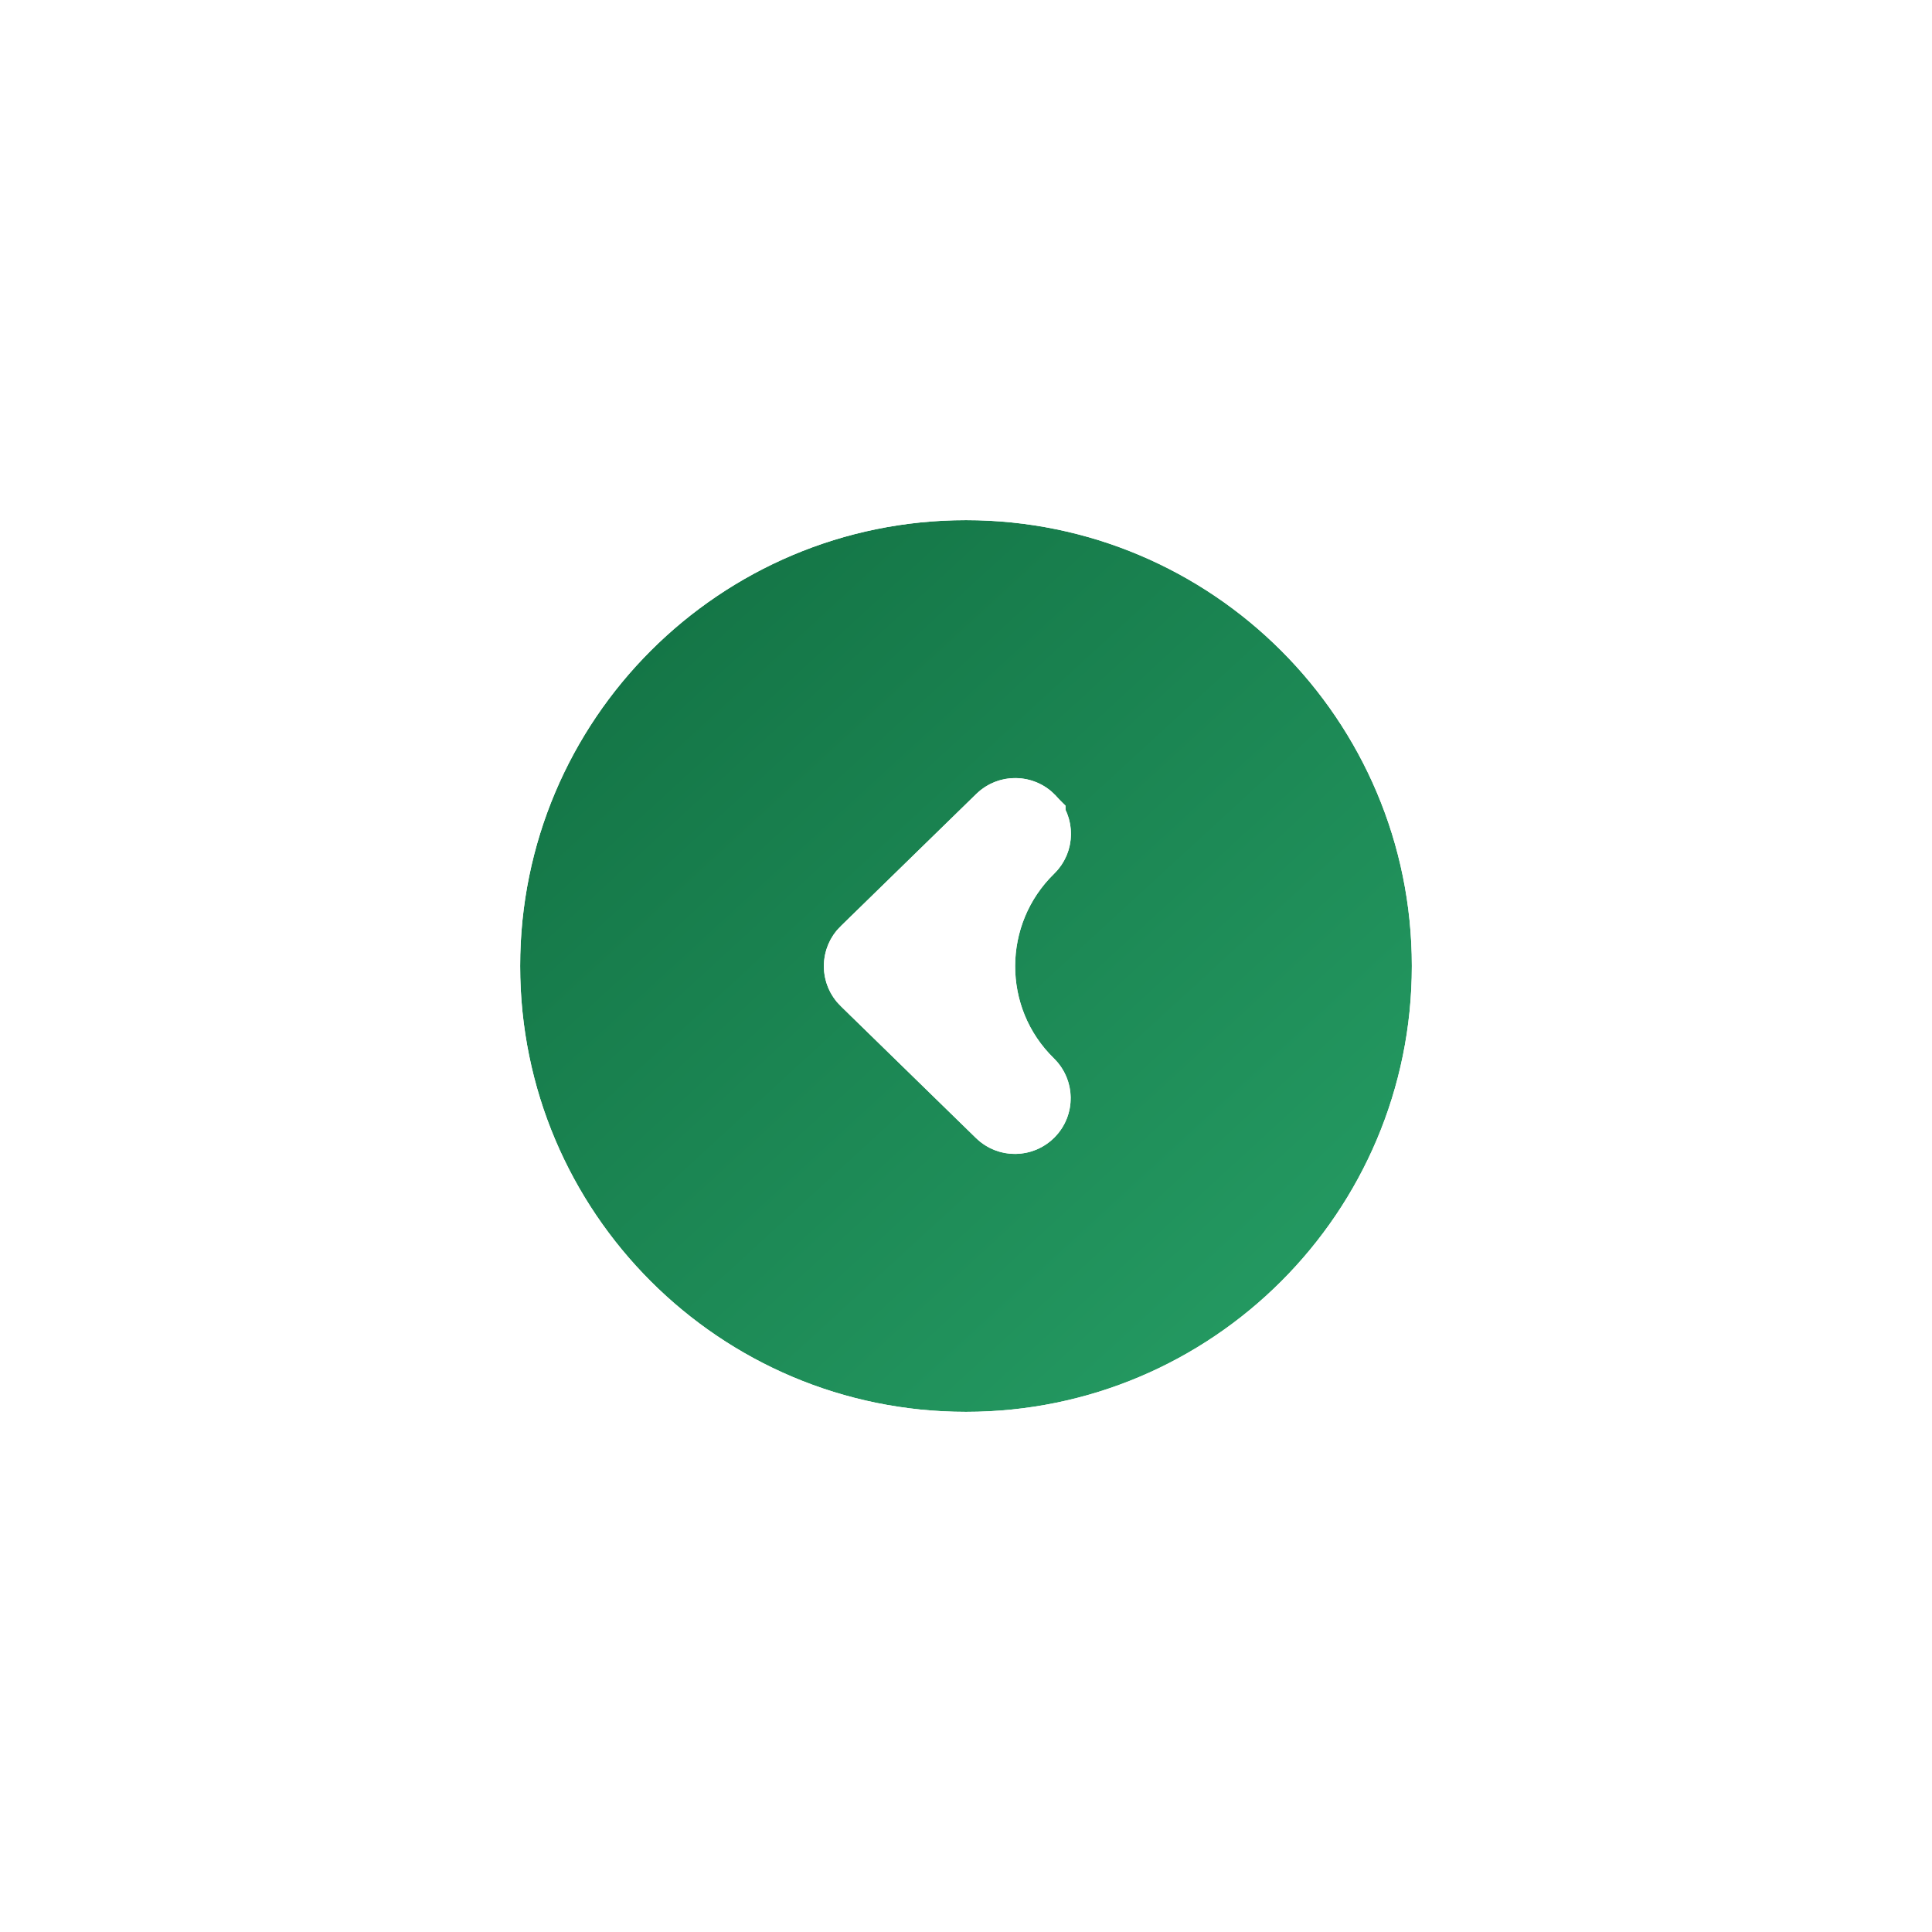 <svg width="26" height="26" viewBox="0 0 26 26" fill="none" xmlns="http://www.w3.org/2000/svg">
<g filter="url(#filter0_d_10_1872)">
<path d="M19 11C19 7.686 16.314 5 13 5C9.686 5 7 7.686 7 11C7 14.314 9.686 17 13 17C16.314 17 19 14.314 19 11ZM13.139 8.684C13.435 8.395 13.91 8.401 14.199 8.697C14.488 8.994 14.483 9.469 14.186 9.758C13.489 10.438 13.485 11.562 14.182 12.242C14.479 12.531 14.485 13.007 14.195 13.303C13.906 13.599 13.431 13.605 13.135 13.316L11.313 11.539C11.169 11.398 11.087 11.204 11.087 11.002C11.087 10.8 11.169 10.606 11.313 10.465L13.139 8.684Z" fill="url(#paint0_linear_10_1872)"/>
<path d="M13.841 9.047L13.841 9.046C13.745 8.948 13.587 8.946 13.488 9.042C13.488 9.042 13.488 9.042 13.488 9.042L11.663 10.823L11.662 10.823C11.614 10.87 11.587 10.934 11.587 11.002C11.587 11.069 11.614 11.134 11.662 11.181L11.663 11.181L13.484 12.958C13.484 12.958 13.484 12.958 13.484 12.958C13.583 13.054 13.741 13.052 13.837 12.954L13.838 12.953C13.934 12.855 13.932 12.697 13.833 12.6L13.833 12.6C12.934 11.722 12.94 10.275 13.837 9.4L13.837 9.4C13.936 9.304 13.938 9.146 13.841 9.047ZM13 4.5C16.59 4.5 19.5 7.41 19.5 11C19.5 14.59 16.59 17.5 13 17.5C9.41 17.5 6.5 14.59 6.5 11C6.5 7.41 9.41 4.5 13 4.5Z" stroke="white"/>
</g>
<defs>
<filter id="filter0_d_10_1872" x="0" y="0" width="26" height="26" filterUnits="userSpaceOnUse" color-interpolation-filters="sRGB">
<feFlood flood-opacity="0" result="BackgroundImageFix"/>
<feColorMatrix in="SourceAlpha" type="matrix" values="0 0 0 0 0 0 0 0 0 0 0 0 0 0 0 0 0 0 127 0" result="hardAlpha"/>
<feOffset dy="2"/>
<feGaussianBlur stdDeviation="3"/>
<feComposite in2="hardAlpha" operator="out"/>
<feColorMatrix type="matrix" values="0 0 0 0 0 0 0 0 0 0 0 0 0 0 0 0 0 0 0.4 0"/>
<feBlend mode="normal" in2="BackgroundImageFix" result="effect1_dropShadow_10_1872"/>
<feBlend mode="normal" in="SourceGraphic" in2="effect1_dropShadow_10_1872" result="shape"/>
</filter>
<linearGradient id="paint0_linear_10_1872" x1="25" y1="11" x2="14.238" y2="-0.718" gradientUnits="userSpaceOnUse">
<stop stop-color="#269E65"/>
<stop offset="1" stop-color="#127143"/>
</linearGradient>
</defs>
</svg>
